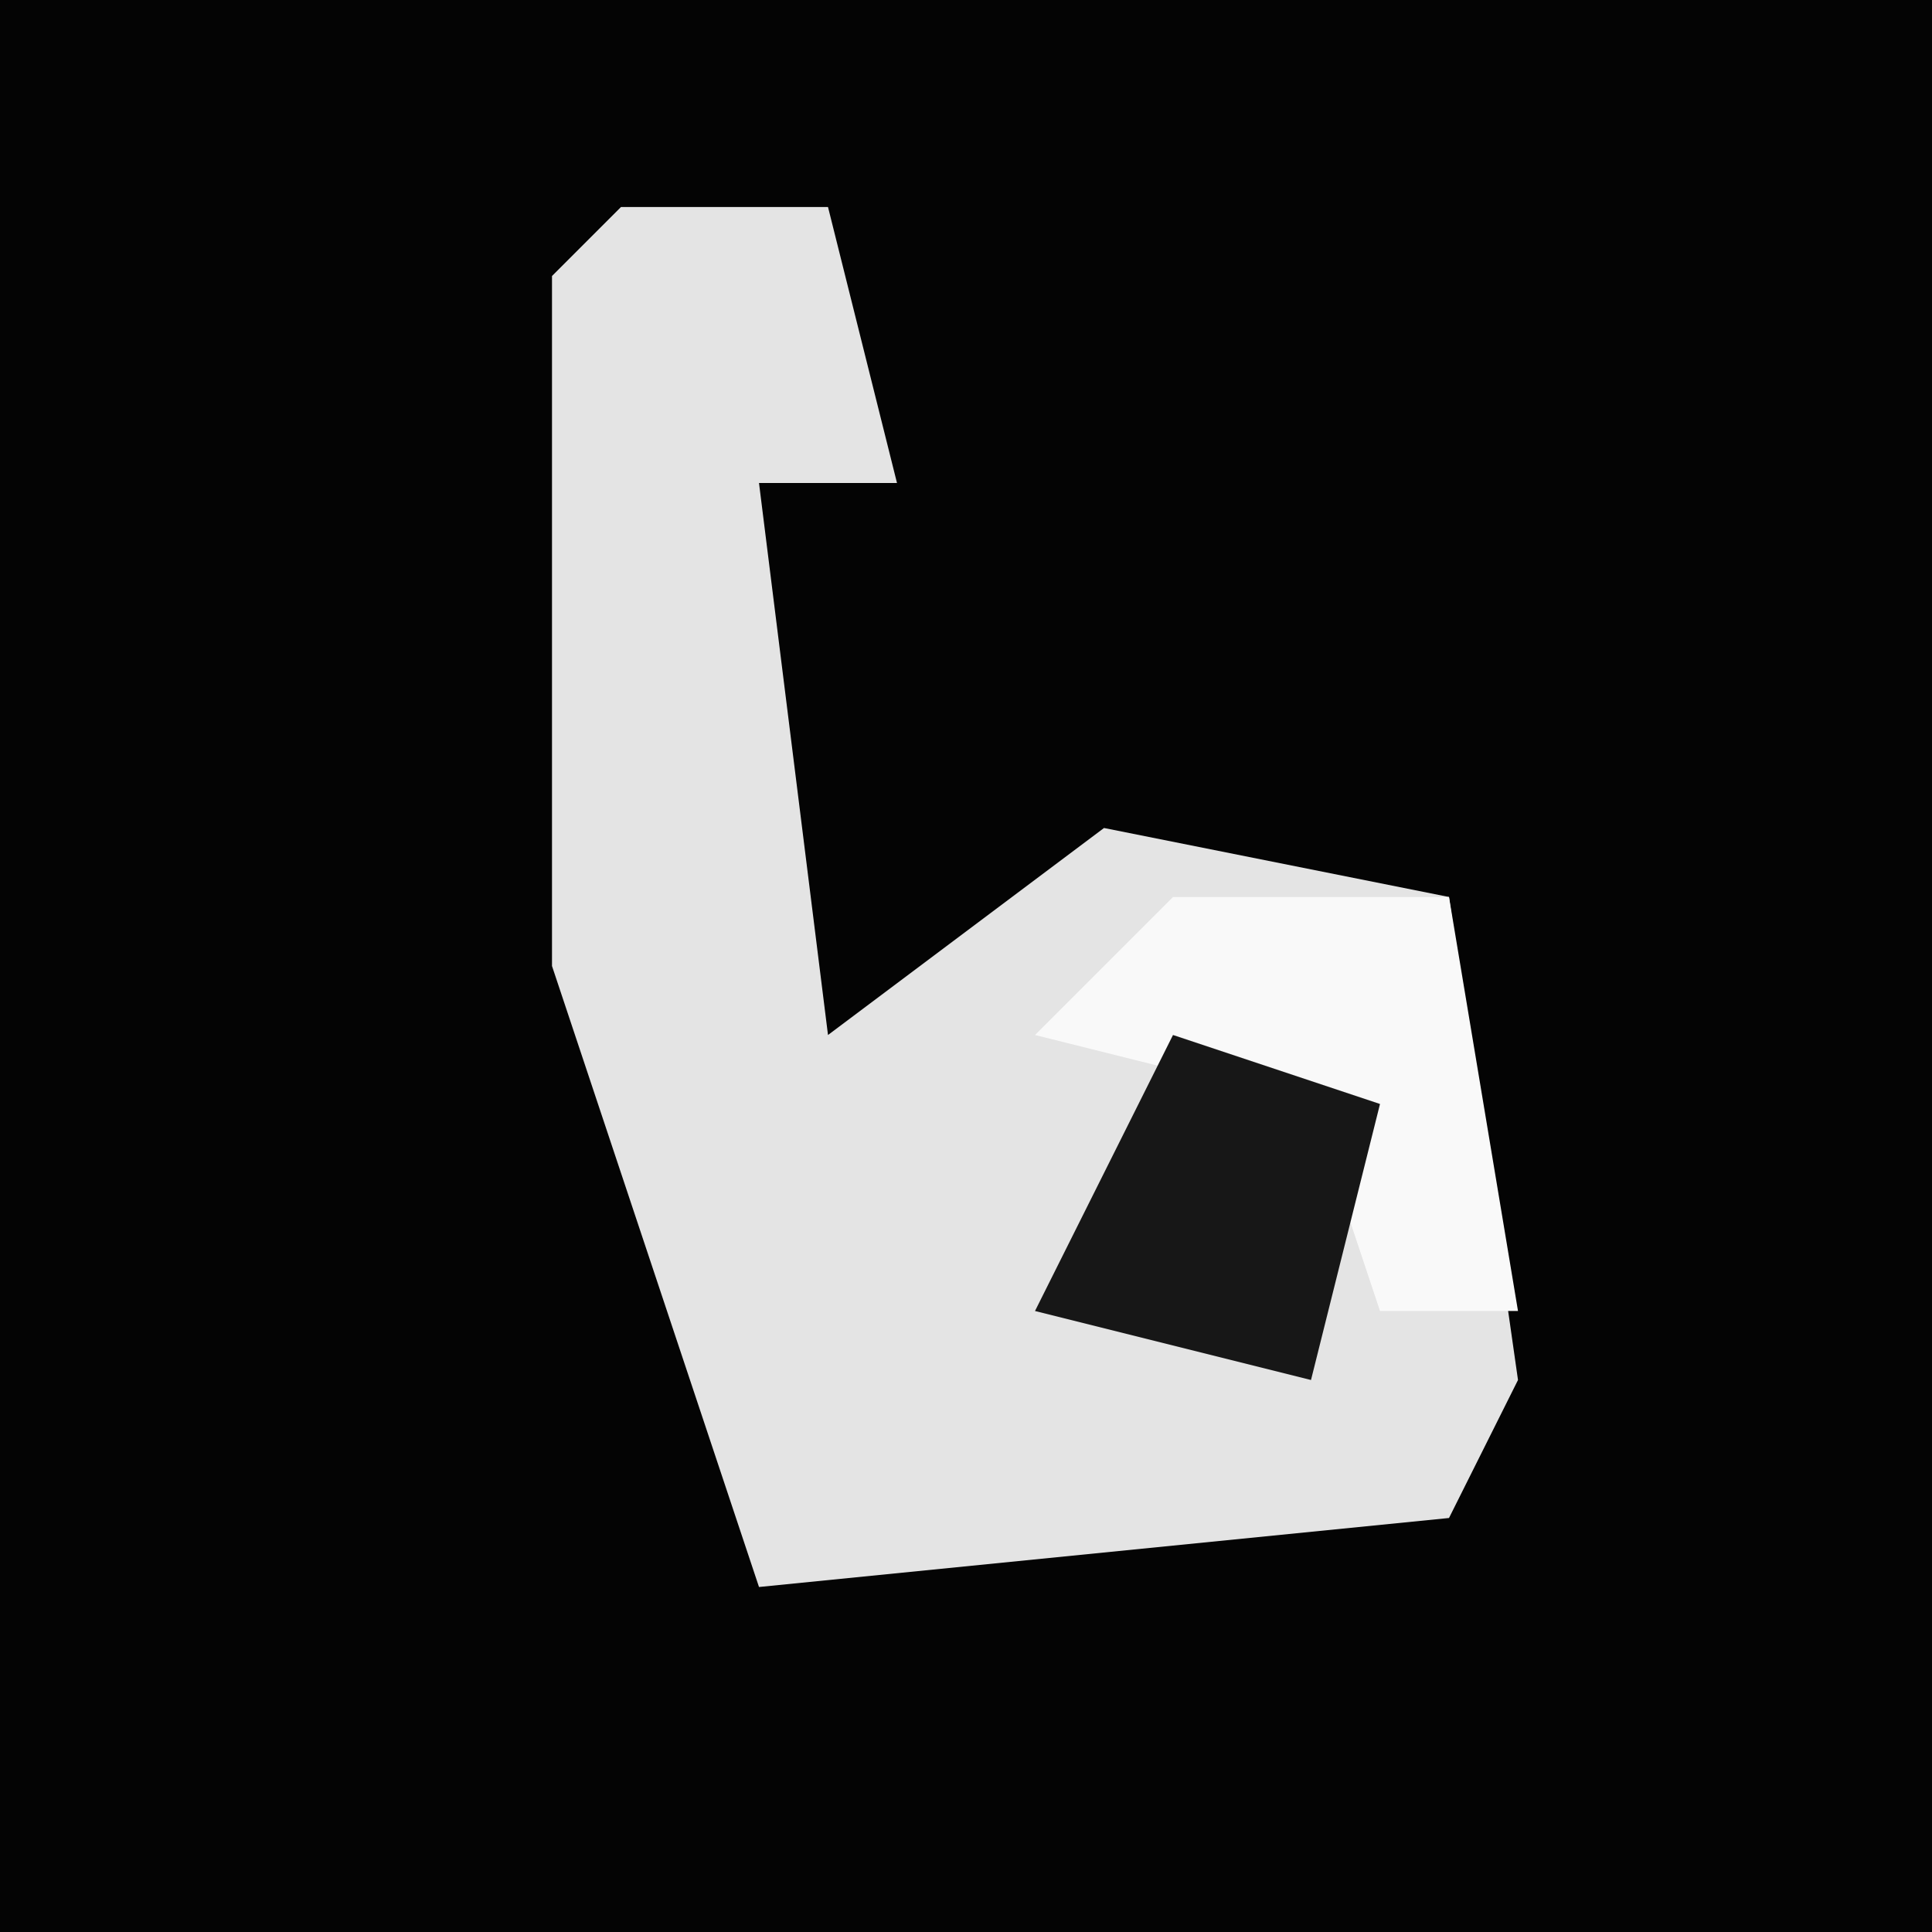 <?xml version="1.0" encoding="UTF-8"?>
<svg version="1.1" xmlns="http://www.w3.org/2000/svg" width="28" height="28">
<path d="M0,0 L28,0 L28,28 L0,28 Z " fill="#040404" transform="translate(0,0)"/>
<path d="M0,0 L3,0 L4,4 L2,4 L3,12 L7,9 L12,10 L13,17 L12,19 L2,20 L-1,11 L-1,1 Z " fill="#E4E4E4" transform="translate(9,3)"/>
<path d="M0,0 L4,0 L5,6 L3,6 L2,3 L-2,2 Z " fill="#F9F9F9" transform="translate(17,13)"/>
<path d="M0,0 L3,1 L2,5 L-2,4 Z " fill="#171717" transform="translate(17,15)"/>
</svg>
